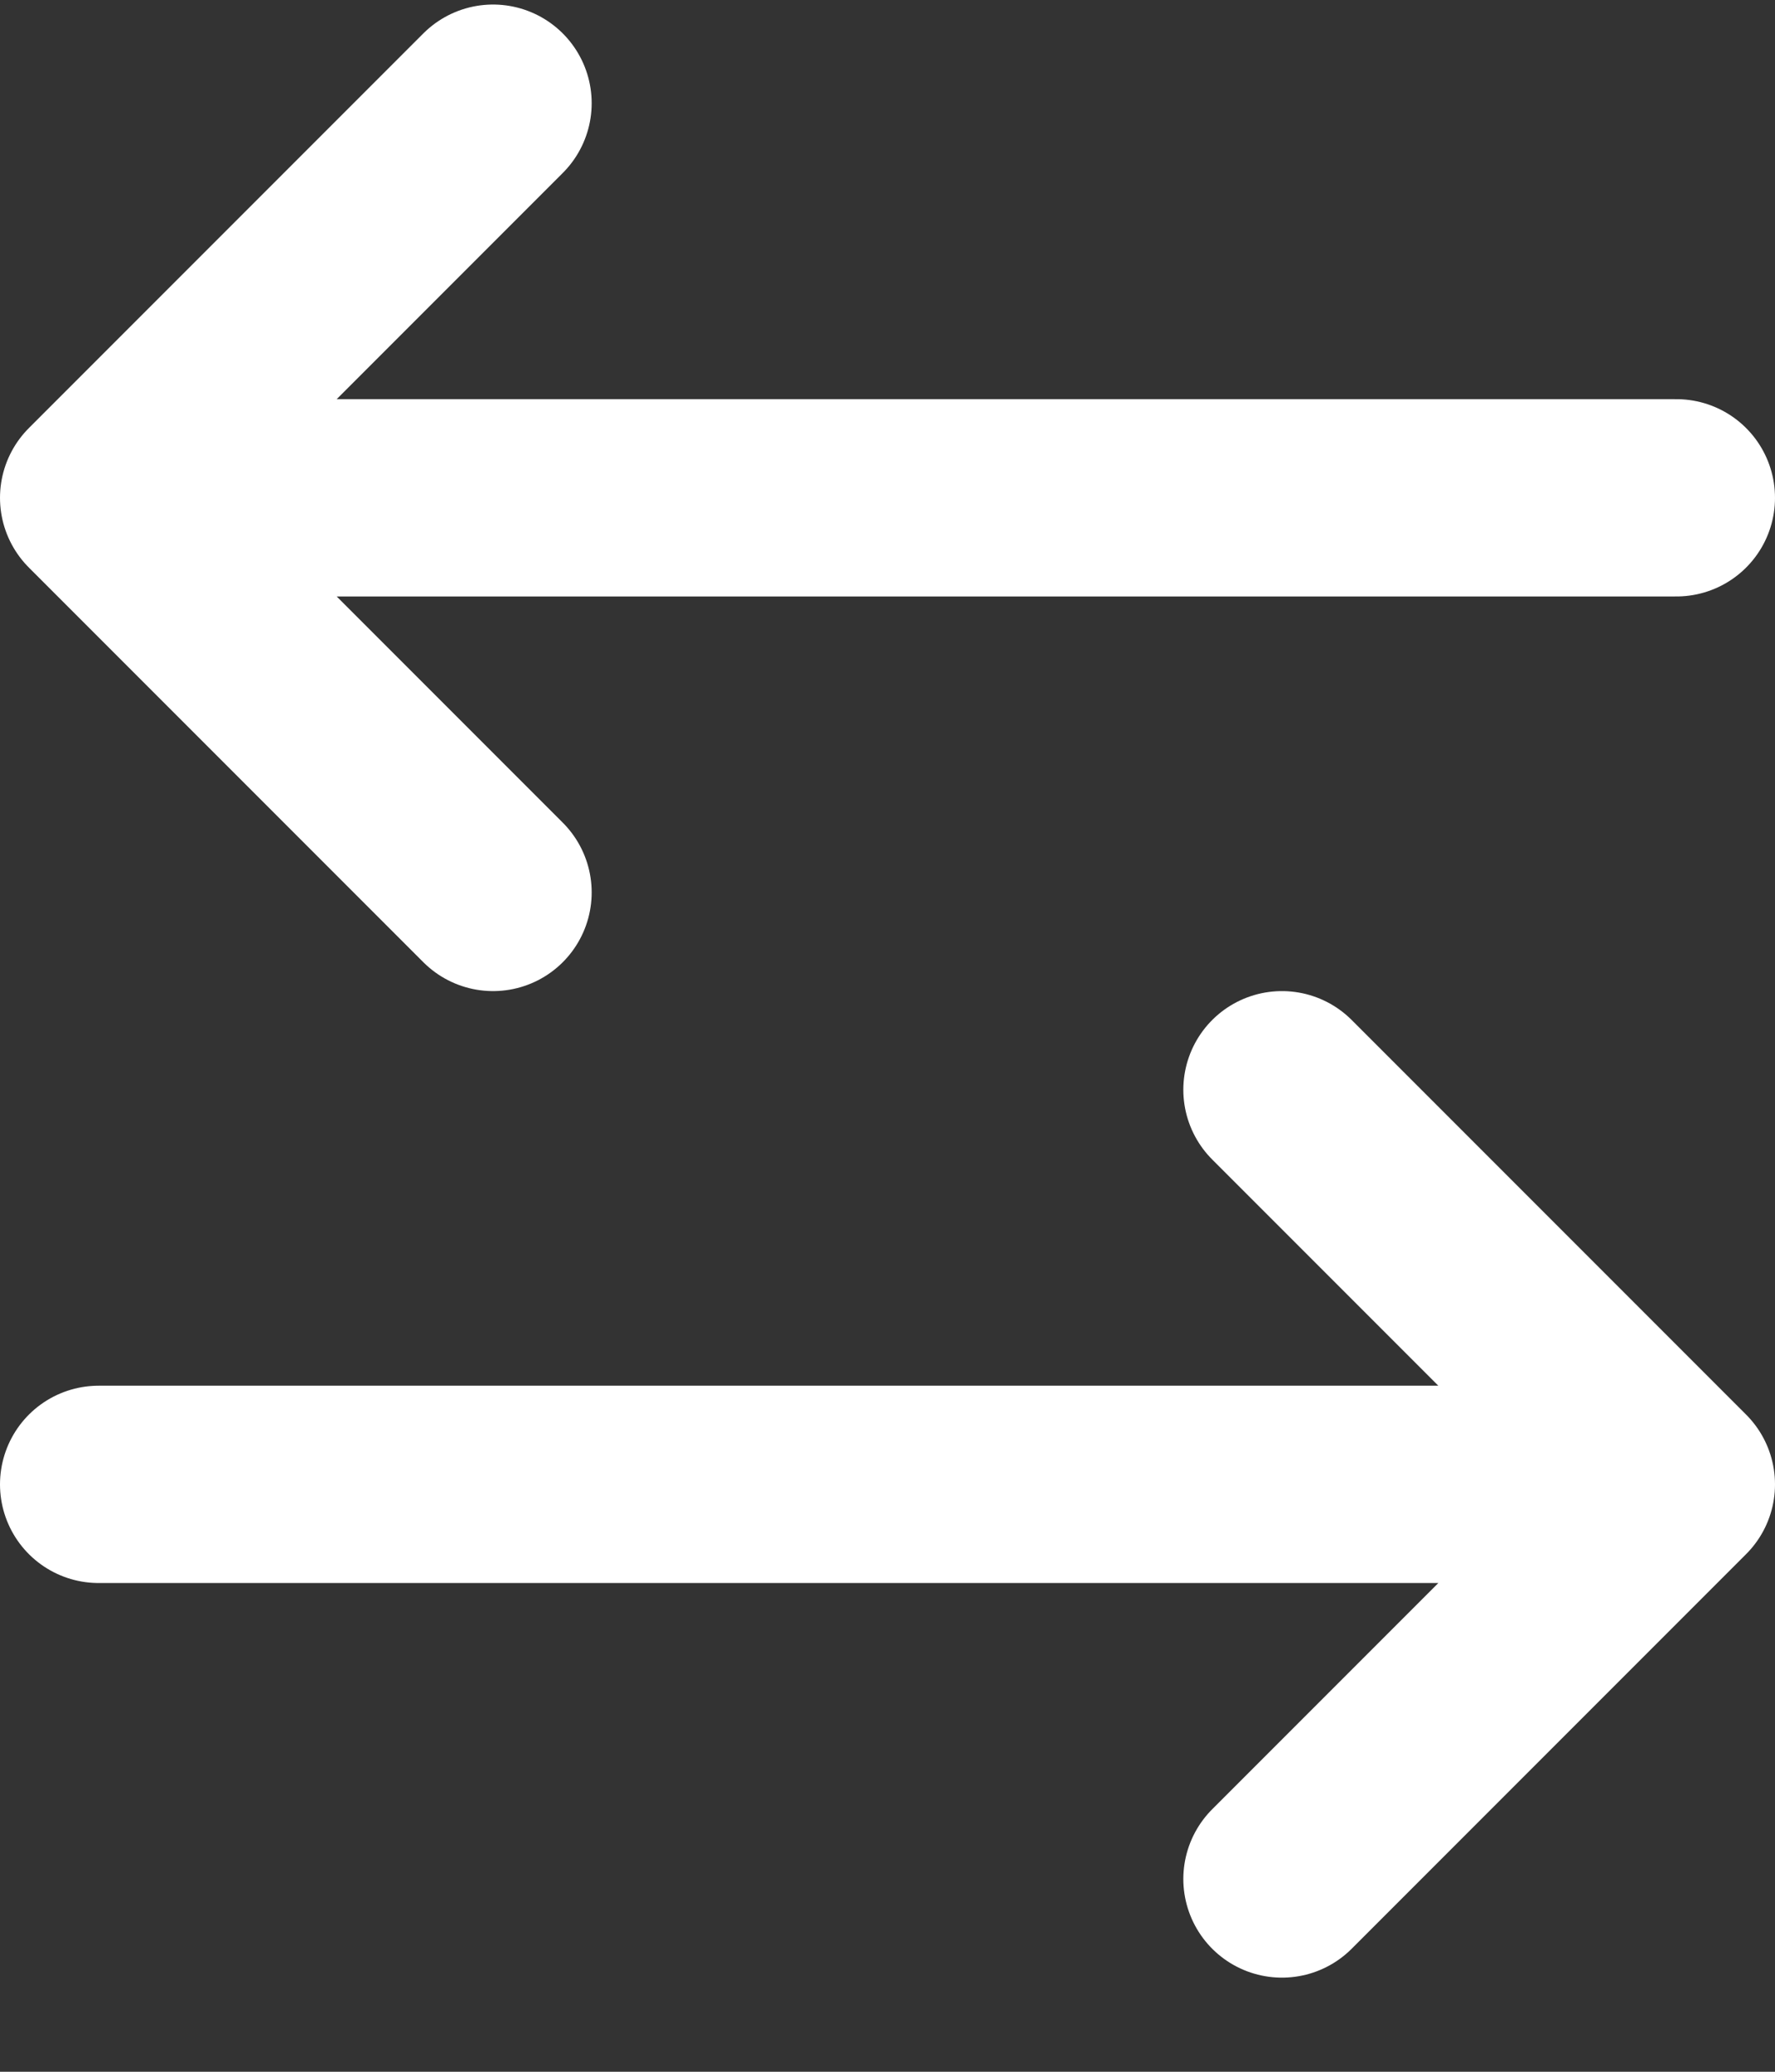 <svg width="18" height="21" viewBox="0 0 18 21" fill="none" xmlns="http://www.w3.org/2000/svg">
<rect x="0" y="0" width="18" height="21" fill="#333333" stroke="none"/>
<path d="M1 15.046H17M17 15.046L13 11.046M17 15.046L13 19.046M17 5.046H1M1 5.046L5 1.046M1 5.046L5 9.046" stroke="white" stroke-width="2" stroke-linecap="round" stroke-linejoin="round"/>
</svg>
